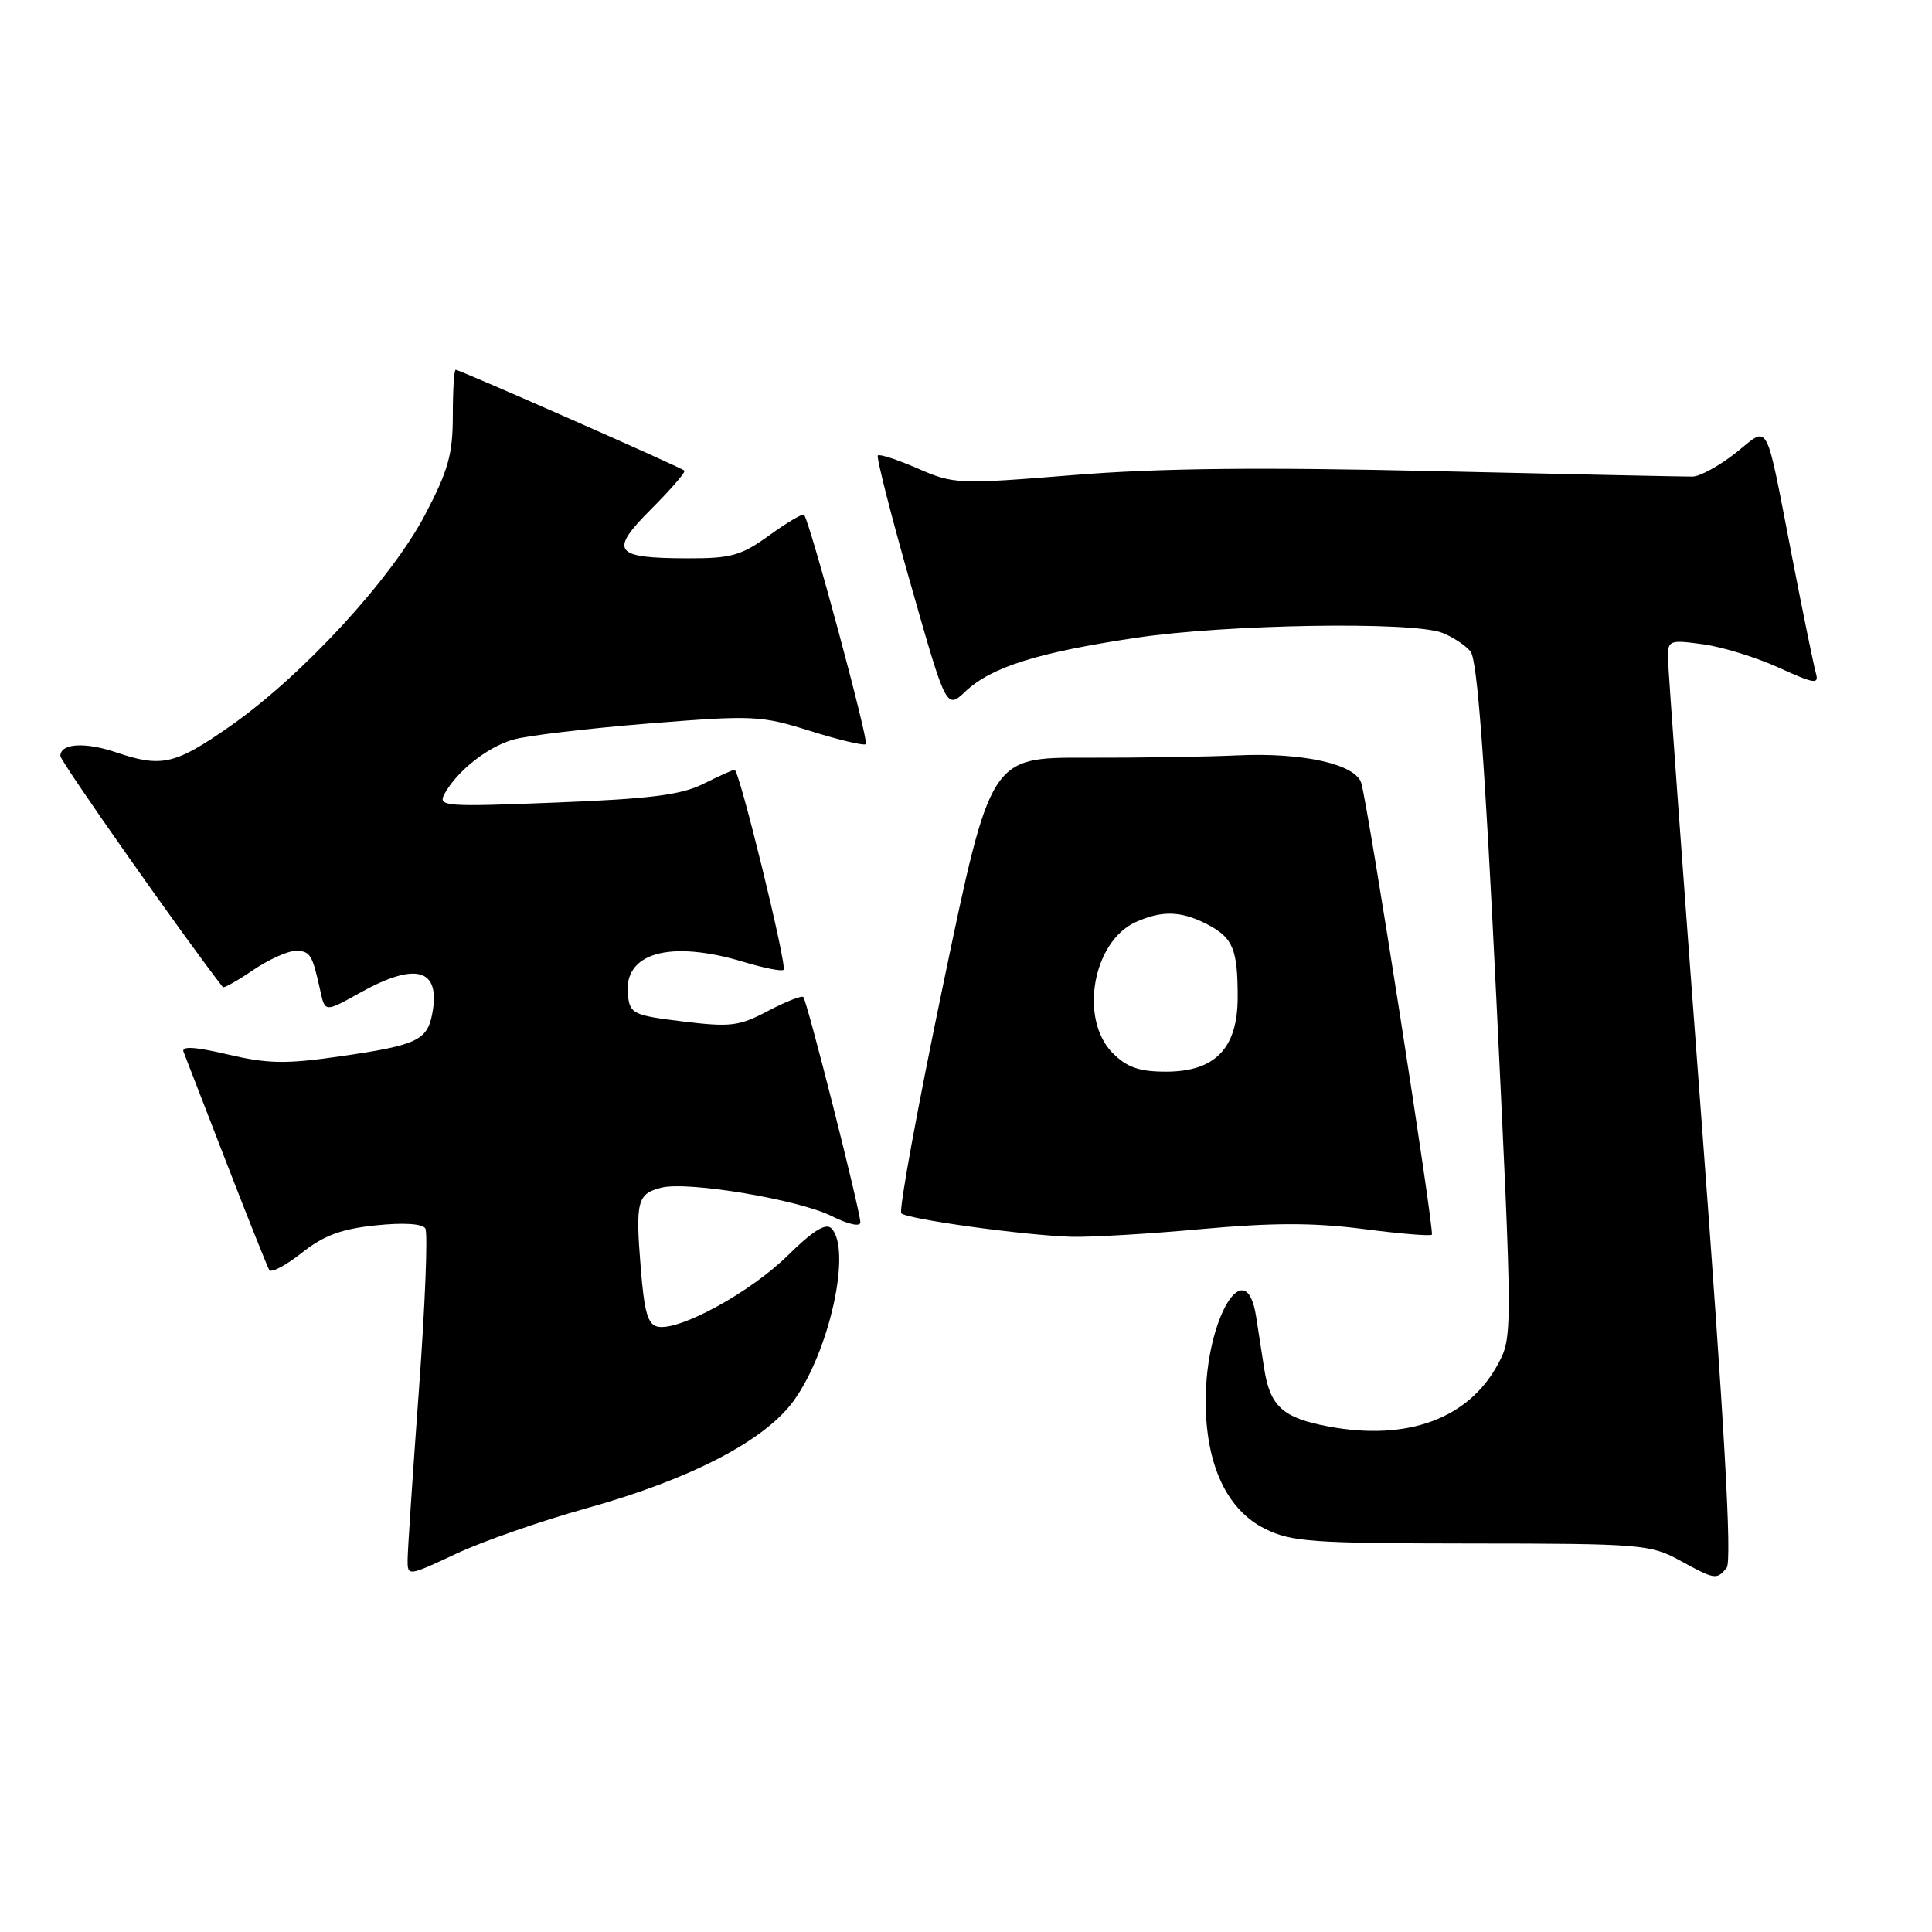 <?xml version="1.0" encoding="UTF-8" standalone="no"?>
<!DOCTYPE svg PUBLIC "-//W3C//DTD SVG 1.1//EN" "http://www.w3.org/Graphics/SVG/1.1/DTD/svg11.dtd" >
<svg xmlns="http://www.w3.org/2000/svg" xmlns:xlink="http://www.w3.org/1999/xlink" version="1.1" viewBox="0 0 256 256">
 <g >
 <path fill="currentColor"
d=" M 77.69 199.86 C 91.47 196.02 101.33 190.91 105.16 185.62 C 109.94 179.02 112.89 165.49 110.15 162.75 C 109.42 162.02 107.67 163.11 104.38 166.36 C 99.45 171.22 90.09 176.35 87.18 175.80 C 85.85 175.55 85.37 173.92 84.90 167.99 C 84.19 159.16 84.44 158.18 87.64 157.37 C 91.16 156.49 105.86 158.95 110.25 161.16 C 112.41 162.24 114.00 162.59 114.00 161.97 C 114.00 160.48 106.95 132.62 106.44 132.11 C 106.22 131.89 104.12 132.72 101.77 133.95 C 97.94 135.98 96.79 136.12 90.50 135.35 C 83.94 134.55 83.48 134.33 83.20 131.88 C 82.55 126.26 88.69 124.50 98.54 127.46 C 101.22 128.27 103.60 128.74 103.83 128.50 C 104.33 128.00 97.96 102.00 97.34 102.00 C 97.11 102.00 95.25 102.84 93.21 103.86 C 90.27 105.33 86.21 105.85 73.72 106.34 C 58.95 106.93 58.01 106.86 58.88 105.23 C 60.52 102.20 64.57 98.98 68.01 98.00 C 69.84 97.47 77.90 96.52 85.92 95.87 C 99.85 94.75 100.81 94.80 107.40 96.87 C 111.20 98.06 114.50 98.84 114.73 98.60 C 115.15 98.18 107.26 68.93 106.54 68.21 C 106.35 68.01 104.28 69.24 101.94 70.93 C 98.22 73.62 96.89 74.00 91.10 73.98 C 81.30 73.96 80.66 73.08 86.32 67.42 C 88.91 64.82 90.88 62.55 90.69 62.36 C 90.27 61.94 60.91 49.00 60.38 49.00 C 60.17 49.00 60.00 51.75 60.00 55.10 C 60.00 60.20 59.39 62.36 56.32 68.21 C 51.84 76.74 40.14 89.44 30.61 96.14 C 23.21 101.33 21.44 101.74 15.38 99.69 C 11.24 98.29 8.00 98.50 8.00 100.17 C 8.00 100.89 24.37 124.19 29.53 130.80 C 29.66 130.96 31.46 129.95 33.52 128.55 C 35.59 127.15 38.13 126.00 39.17 126.00 C 41.11 126.00 41.38 126.44 42.45 131.32 C 43.07 134.13 43.07 134.13 47.66 131.57 C 55.14 127.39 58.42 128.34 57.27 134.34 C 56.60 137.87 55.21 138.51 45.00 139.98 C 37.87 141.01 35.48 140.96 30.19 139.72 C 25.81 138.69 24.01 138.59 24.32 139.37 C 24.56 139.99 27.11 146.57 29.98 154.00 C 32.86 161.43 35.42 167.85 35.68 168.28 C 35.94 168.70 37.87 167.69 39.97 166.02 C 42.89 163.71 45.22 162.84 49.76 162.37 C 53.45 161.98 55.97 162.14 56.36 162.77 C 56.71 163.34 56.33 172.96 55.51 184.15 C 54.69 195.34 54.01 205.49 54.01 206.70 C 54.00 208.88 54.06 208.87 60.44 205.88 C 63.98 204.22 71.75 201.51 77.69 199.86 Z  M 228.79 207.75 C 229.52 206.87 228.50 188.85 225.43 148.00 C 223.01 115.82 221.02 88.43 221.01 87.11 C 221.00 84.85 221.23 84.76 225.67 85.37 C 228.24 85.72 232.76 87.12 235.73 88.48 C 240.40 90.61 241.05 90.71 240.62 89.22 C 240.35 88.27 238.94 81.42 237.50 74.00 C 233.81 55.04 234.55 56.40 229.96 60.04 C 227.81 61.73 225.26 63.13 224.28 63.15 C 223.30 63.16 207.98 62.84 190.23 62.43 C 166.97 61.89 153.57 62.03 142.23 62.95 C 126.92 64.19 126.37 64.16 121.61 62.08 C 118.92 60.91 116.54 60.13 116.32 60.35 C 116.10 60.56 118.05 68.22 120.66 77.37 C 125.39 94.00 125.39 94.00 127.95 91.60 C 131.37 88.38 137.52 86.45 150.60 84.50 C 162.52 82.72 187.08 82.32 191.07 83.84 C 192.45 84.36 194.15 85.48 194.85 86.32 C 195.75 87.41 196.74 100.69 198.28 132.49 C 200.43 176.97 200.43 177.15 198.47 180.79 C 194.58 188.00 186.45 190.98 176.00 189.01 C 169.97 187.88 168.29 186.35 167.51 181.33 C 167.23 179.50 166.75 176.40 166.44 174.44 C 165.10 165.83 159.78 174.67 159.76 185.57 C 159.74 194.01 162.53 200.05 167.62 202.57 C 171.12 204.31 173.82 204.50 195.00 204.52 C 217.28 204.53 218.71 204.65 222.50 206.72 C 227.26 209.33 227.46 209.36 228.79 207.75 Z  M 159.17 162.86 C 168.64 162.00 174.06 162.00 180.60 162.84 C 185.42 163.47 189.53 163.81 189.73 163.60 C 190.10 163.23 181.32 106.97 180.38 103.77 C 179.65 101.26 172.67 99.69 164.00 100.09 C 159.88 100.28 150.82 100.42 143.88 100.40 C 131.25 100.36 131.25 100.36 125.02 130.24 C 121.59 146.67 119.07 160.41 119.43 160.77 C 120.22 161.55 135.74 163.70 142.00 163.88 C 144.47 163.95 152.20 163.50 159.17 162.86 Z  M 147.45 139.55 C 142.98 135.07 144.77 124.79 150.47 122.19 C 153.94 120.62 156.50 120.69 159.93 122.46 C 163.37 124.24 164.00 125.73 164.00 132.13 C 164.00 138.90 161.02 142.00 154.50 142.00 C 150.96 142.00 149.35 141.44 147.45 139.55 Z "/>
</g>
</svg>
